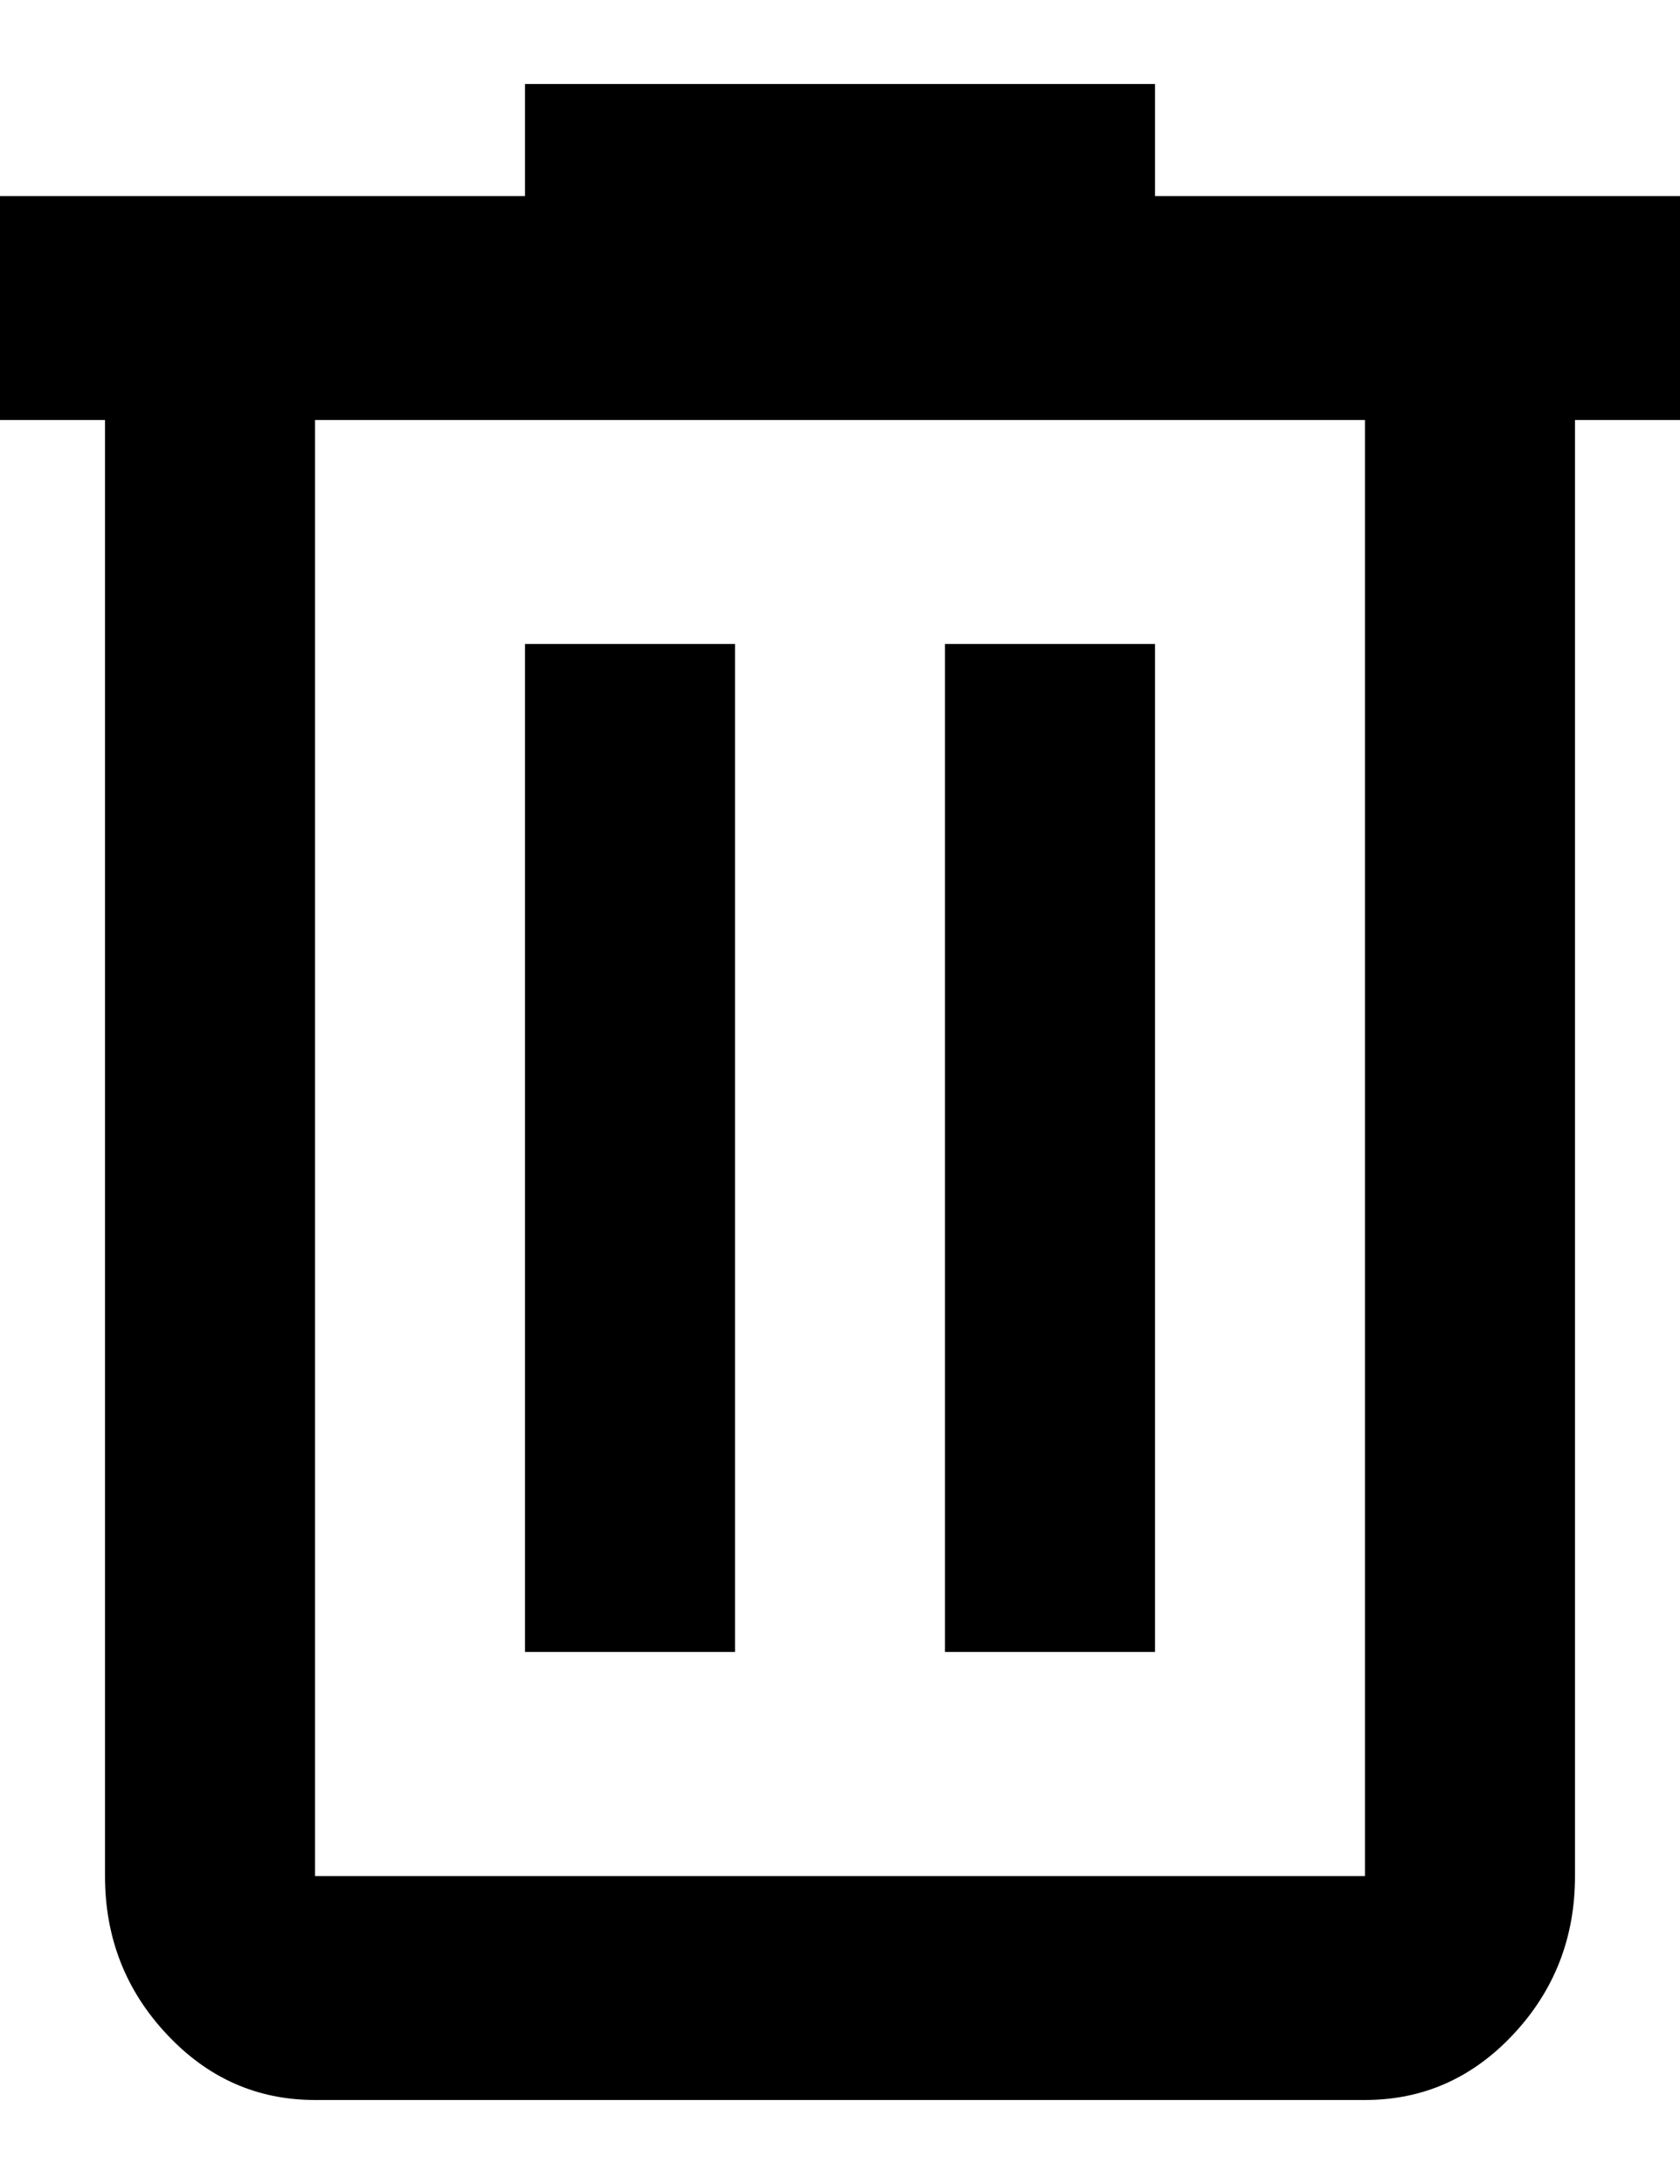 <svg width="10" height="13" viewBox="0 0 10 13" fill="none" xmlns="http://www.w3.org/2000/svg">
<path d="M1.875 12.5C1.531 12.5 1.237 12.37 0.993 12.109C0.748 11.848 0.625 11.534 0.625 11.167V2.5H0V1.167H3.125V0.5H6.875V1.167H10V2.5H9.375V11.167C9.375 11.533 9.253 11.847 9.008 12.109C8.764 12.37 8.469 12.5 8.125 12.5H1.875ZM8.125 2.5H1.875V11.167H8.125V2.5ZM3.125 9.833H4.375V3.833H3.125V9.833ZM5.625 9.833H6.875V3.833H5.625V9.833Z" fill="black"/>
</svg>
